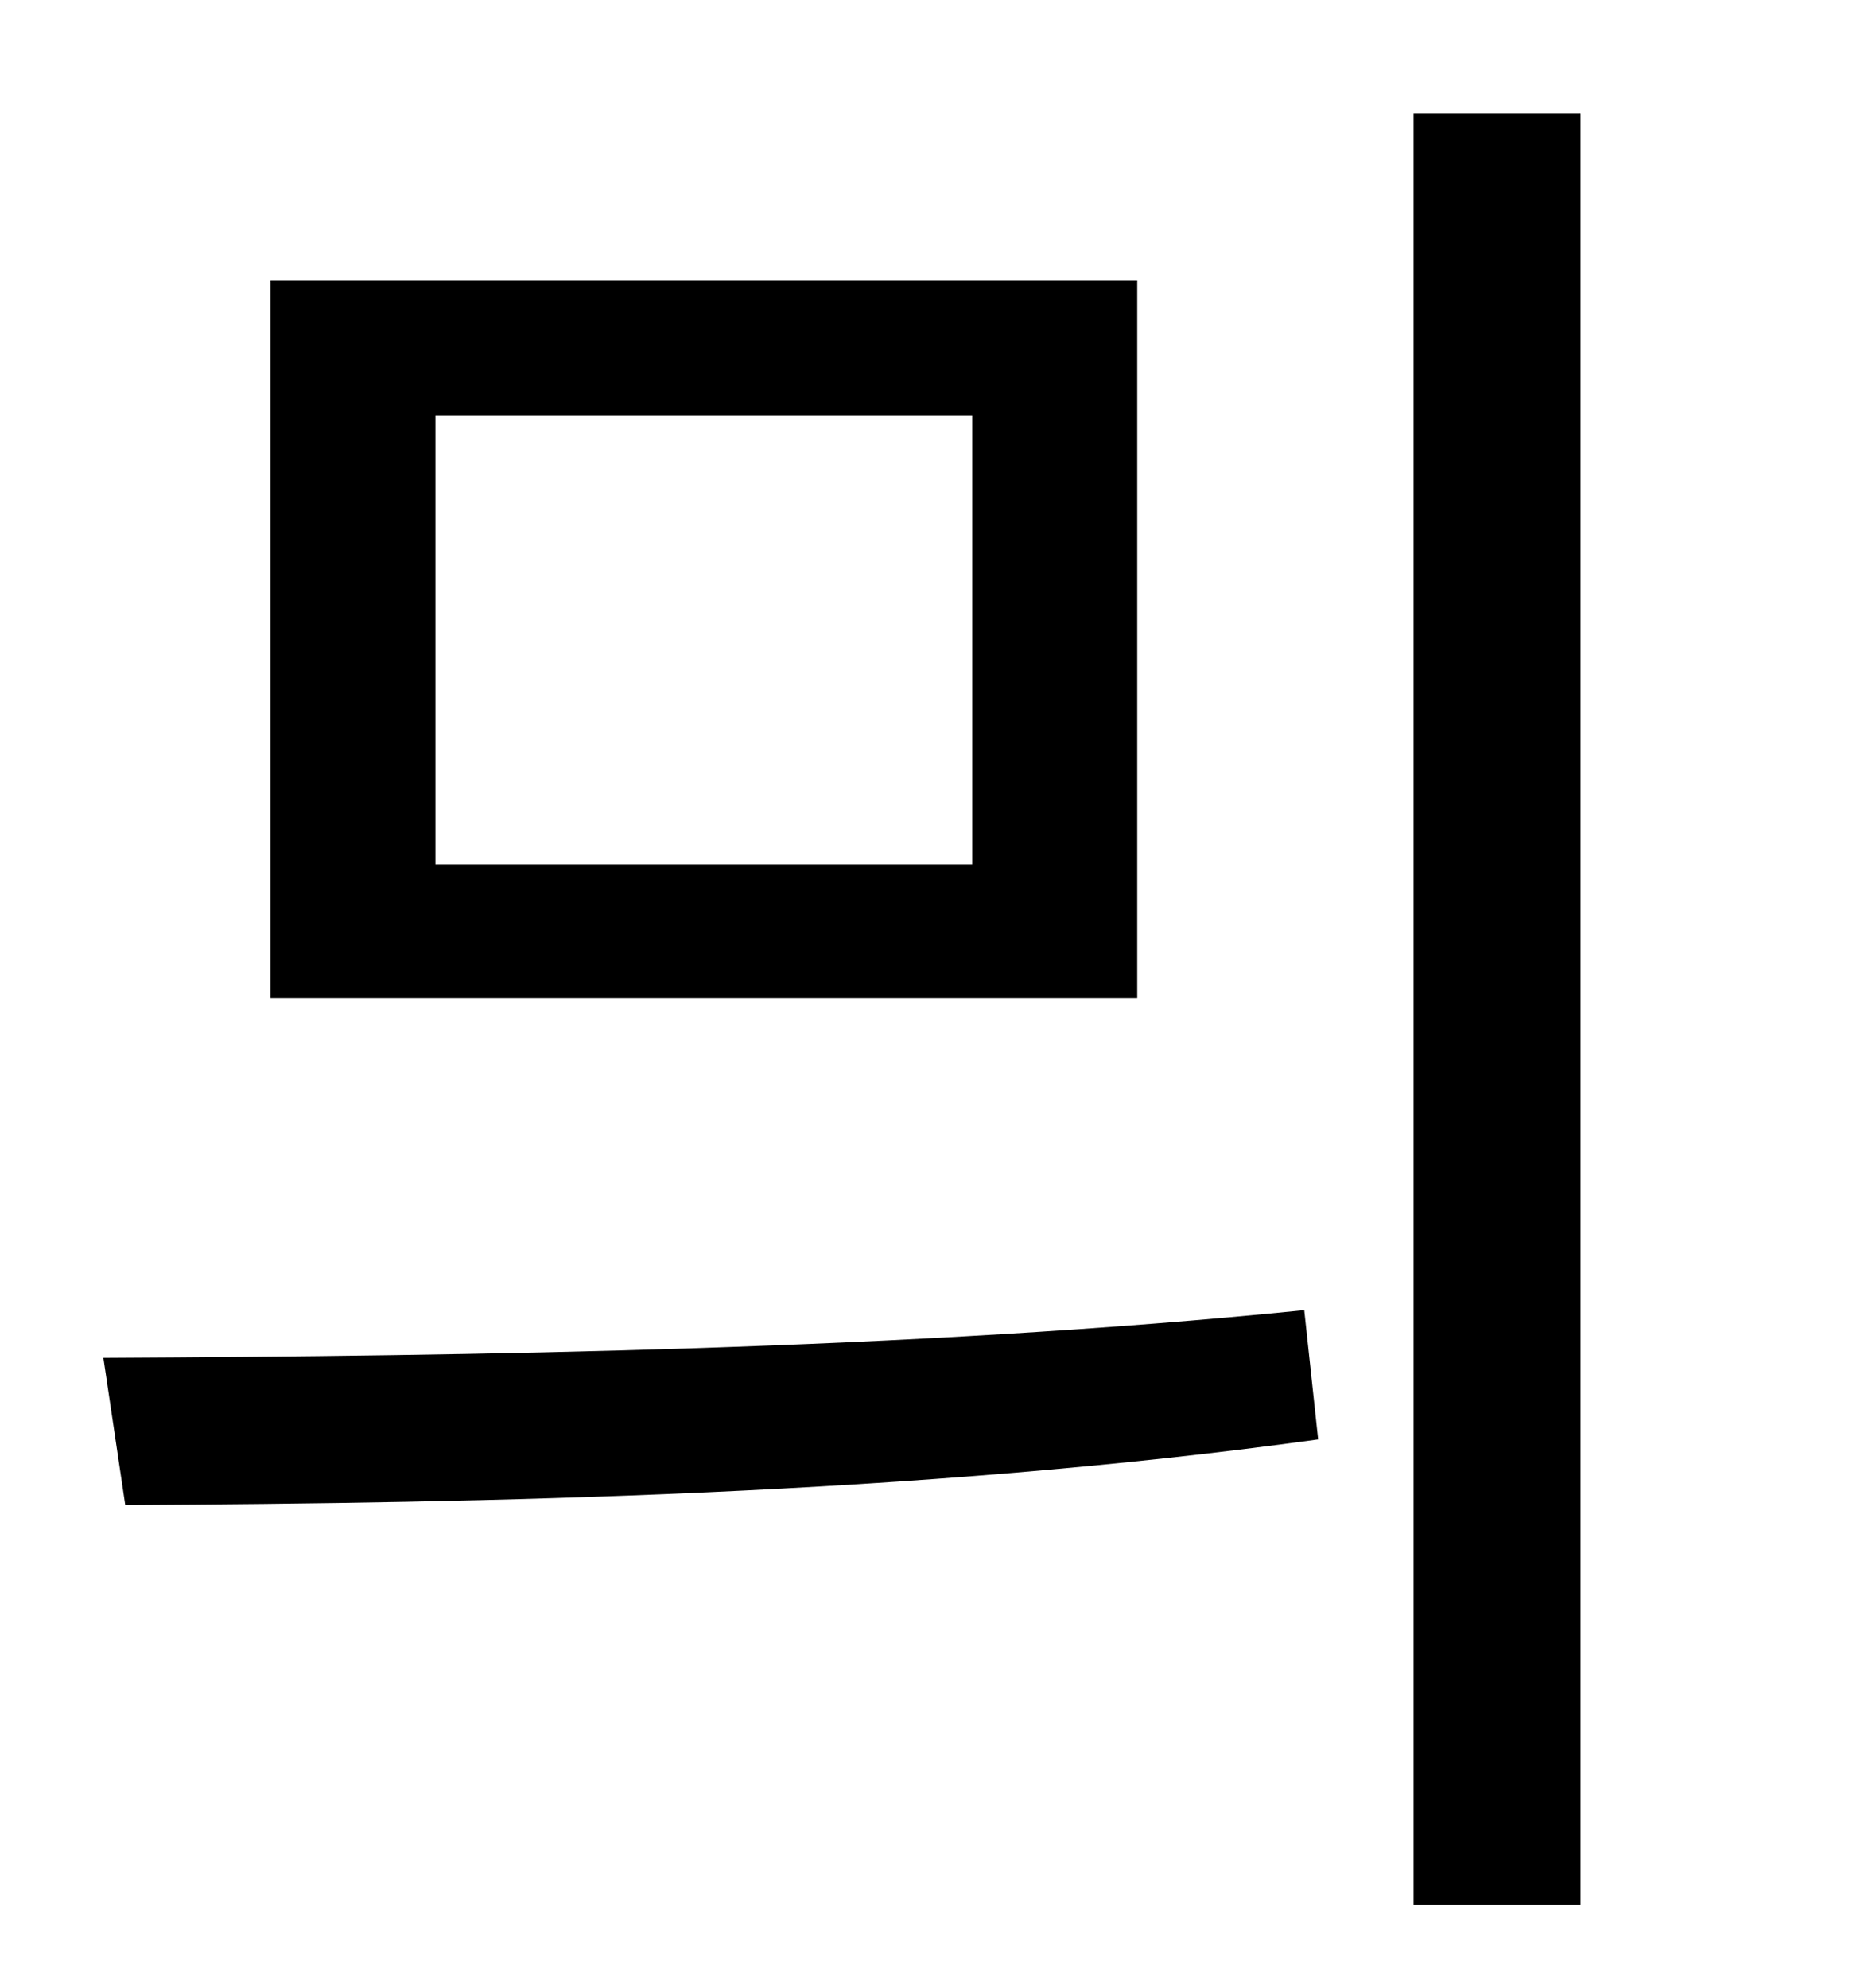 <?xml version="1.0" standalone="no"?>
<!DOCTYPE svg PUBLIC "-//W3C//DTD SVG 1.1//EN" "http://www.w3.org/Graphics/SVG/1.1/DTD/svg11.dtd" >
<svg xmlns="http://www.w3.org/2000/svg" xmlns:xlink="http://www.w3.org/1999/xlink" version="1.1" viewBox="-10 0 930 1000">
   <path fill="currentColor"
d="M126 141h436v361h-436v-361zM479 209h-270v226h270v-226zM701 57h84v901h-84v-901zM53 757l-11 -74c186 -1 406 -4 604 -24l7 65c-202 28 -419 32 -600 33z" />
</svg>
